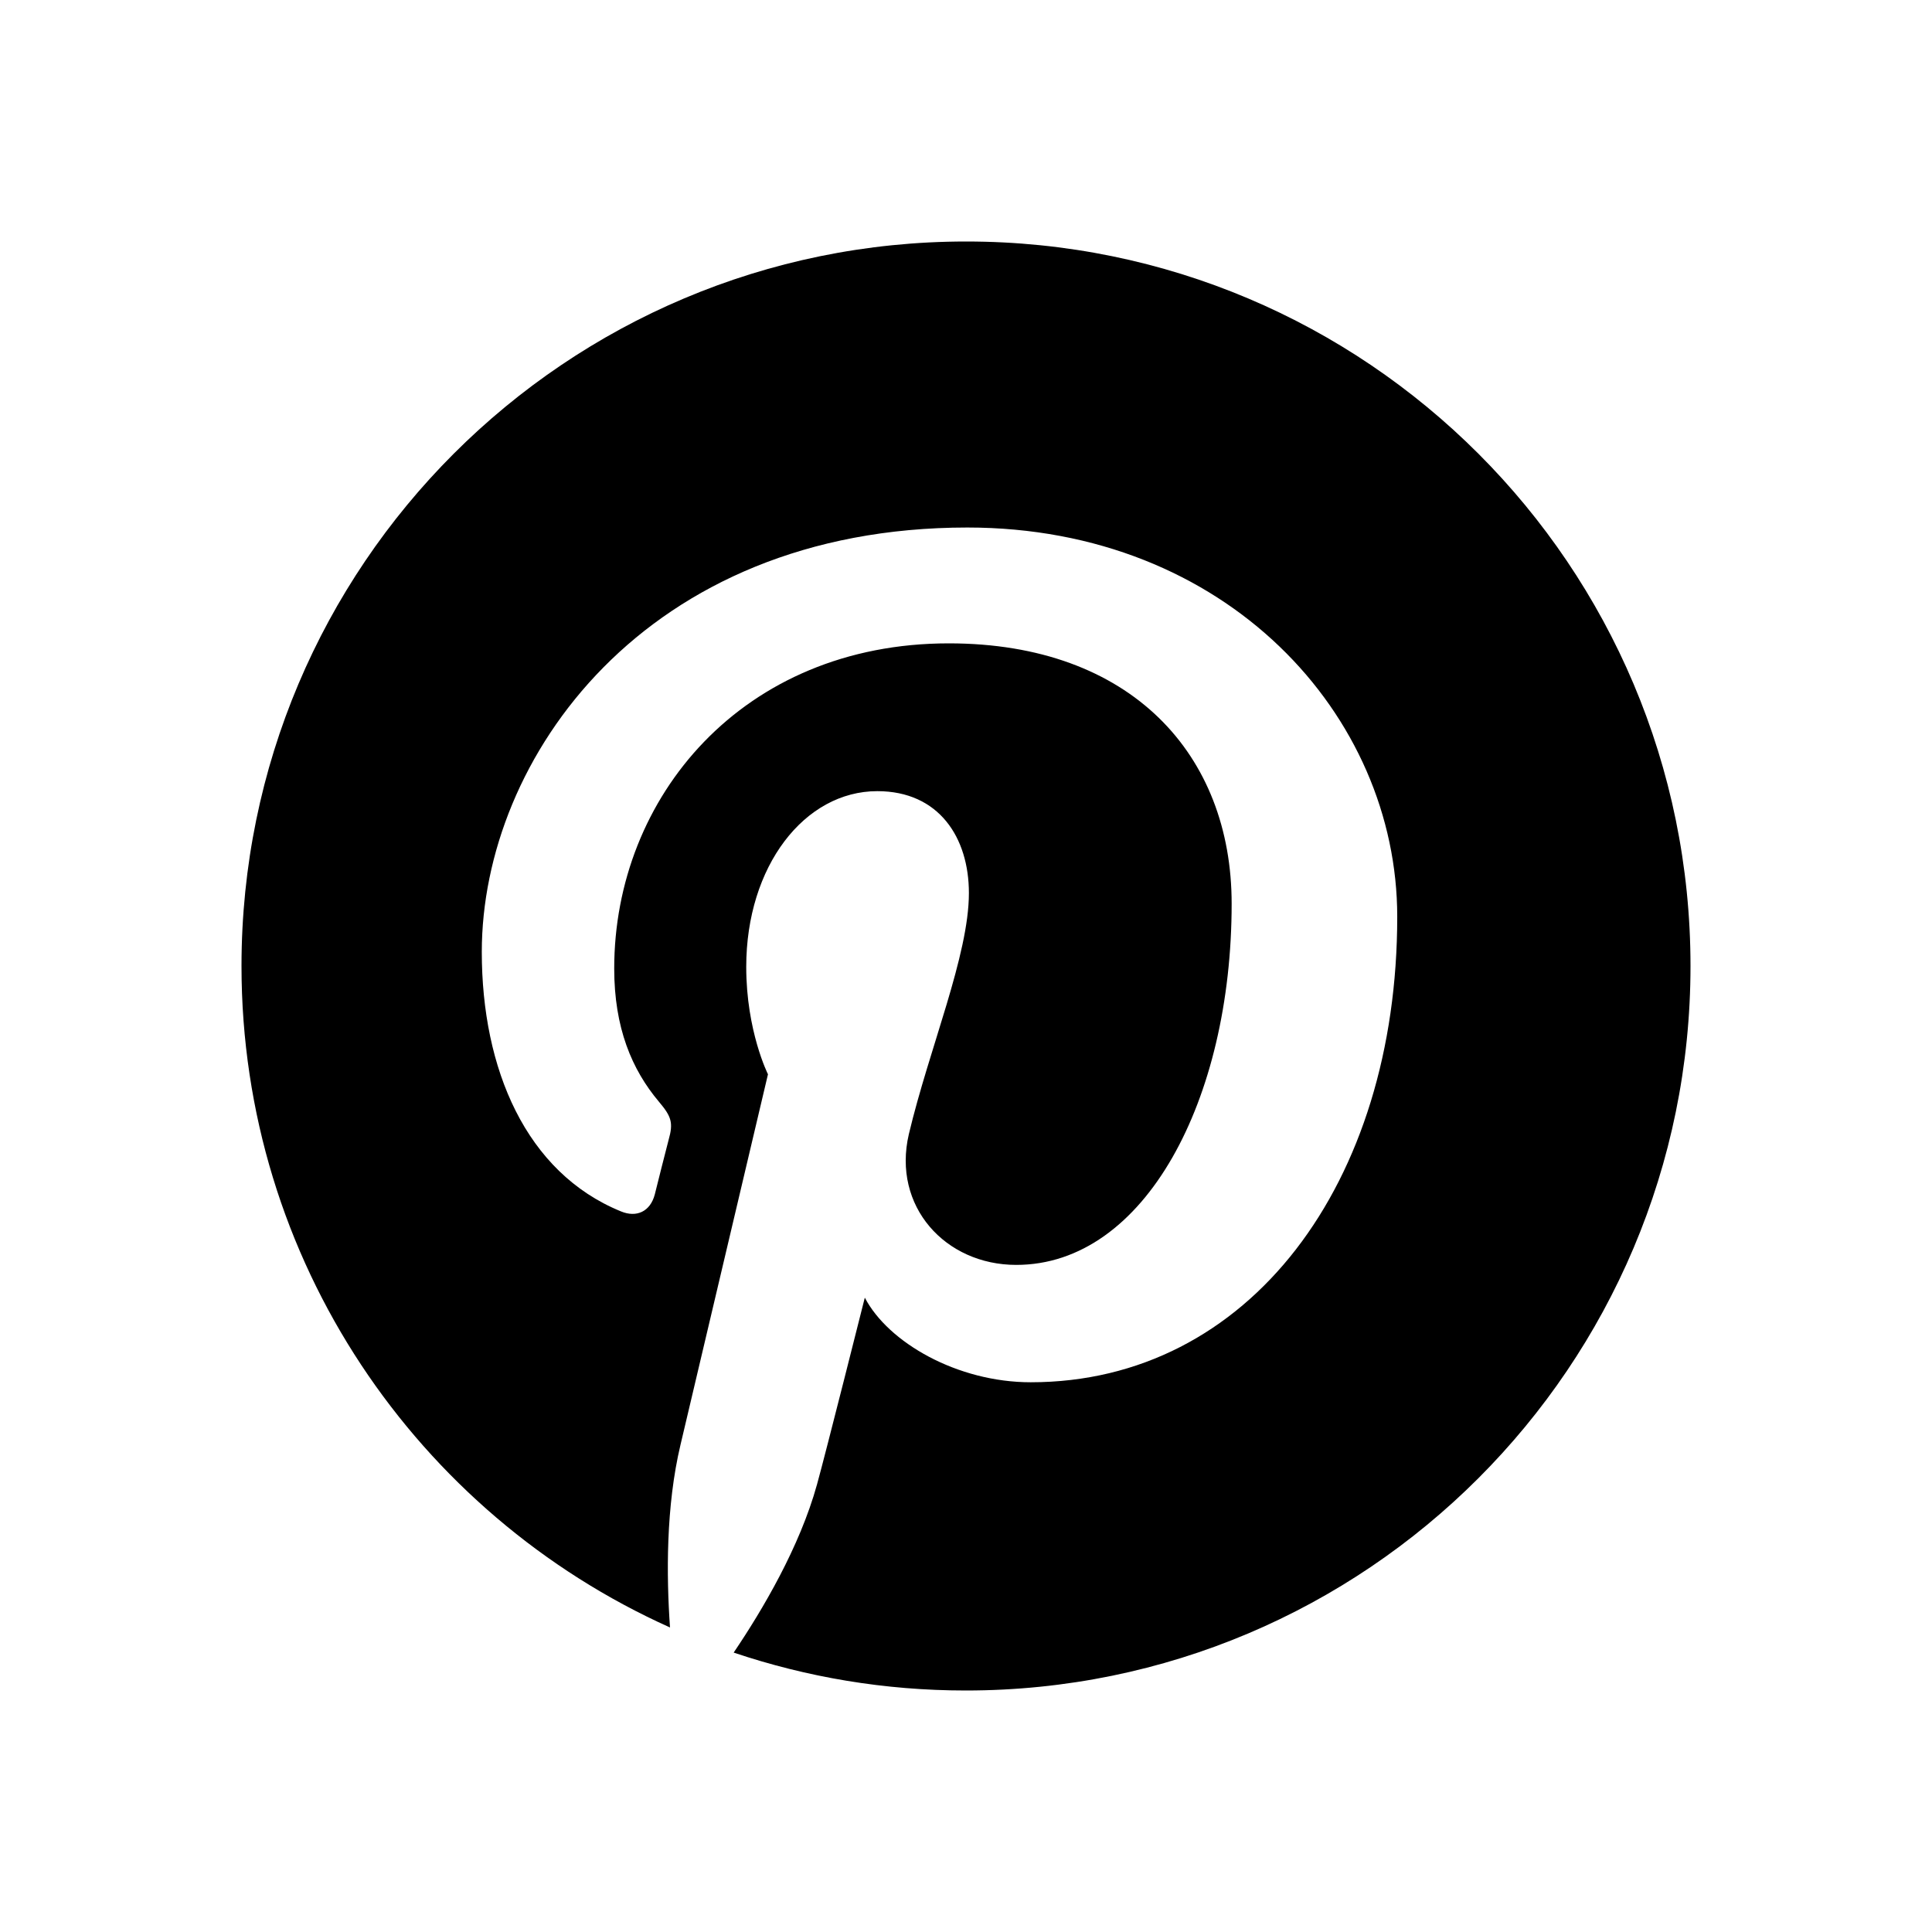<?xml version="1.0" encoding="UTF-8"?>
<svg width="24px" height="24px"  version="1.1" xmlns="http://www.w3.org/2000/svg" xmlns:xlink="http://www.w3.org/1999/xlink">
    <!-- Generator: Sketch 52.6 (67491) - http://www.bohemiancoding.com/sketch -->
    <title>Social/ic_pinterest</title>
    <desc>Created with Sketch.</desc>
    <g id="Social/ic_pinterest" stroke="none" stroke-width="1" fill="none" fill-rule="evenodd">
        <path d="M12.002,3 C7.03,3 3,7.029 3,12 C3,15.659 5.187,18.81 8.323,20.217 C8.278,19.576 8.271,18.712 8.454,17.945 C8.616,17.259 9.54,13.345 9.54,13.345 C9.54,13.345 9.27,12.809 9.27,12.011 C9.27,10.759 9.995,9.828 10.898,9.828 C11.664,9.828 12.036,10.404 12.036,11.094 C12.036,11.867 11.544,13.02 11.29,14.089 C11.081,14.985 11.742,15.713 12.624,15.713 C14.223,15.713 15.3,13.659 15.3,11.226 C15.3,9.378 14.055,7.992 11.787,7.992 C9.226,7.992 7.63,9.902 7.63,12.031 C7.63,12.767 7.848,13.286 8.187,13.688 C8.341,13.87 8.366,13.948 8.306,14.159 C8.265,14.313 8.172,14.687 8.134,14.838 C8.078,15.051 7.907,15.129 7.713,15.048 C6.532,14.566 5.985,13.277 5.985,11.825 C5.985,9.426 8.007,6.553 12.017,6.553 C15.24,6.553 17.357,8.886 17.357,11.388 C17.357,14.697 15.519,17.171 12.804,17.171 C11.893,17.171 11.034,16.678 10.743,16.12 C10.743,16.12 10.254,18.064 10.149,18.441 C9.934,19.218 9.473,19.998 9.114,20.529 C10.023,20.835 10.989,21 11.998,21 C16.971,21 21,16.971 21,12 C21,7.029 16.973,3 12.002,3" id="ic_pinterest" fill="currentColor"></path>
        <rect id="Padding" x="0" y="0" width="24" height="24"></rect>
    </g>
</svg>

